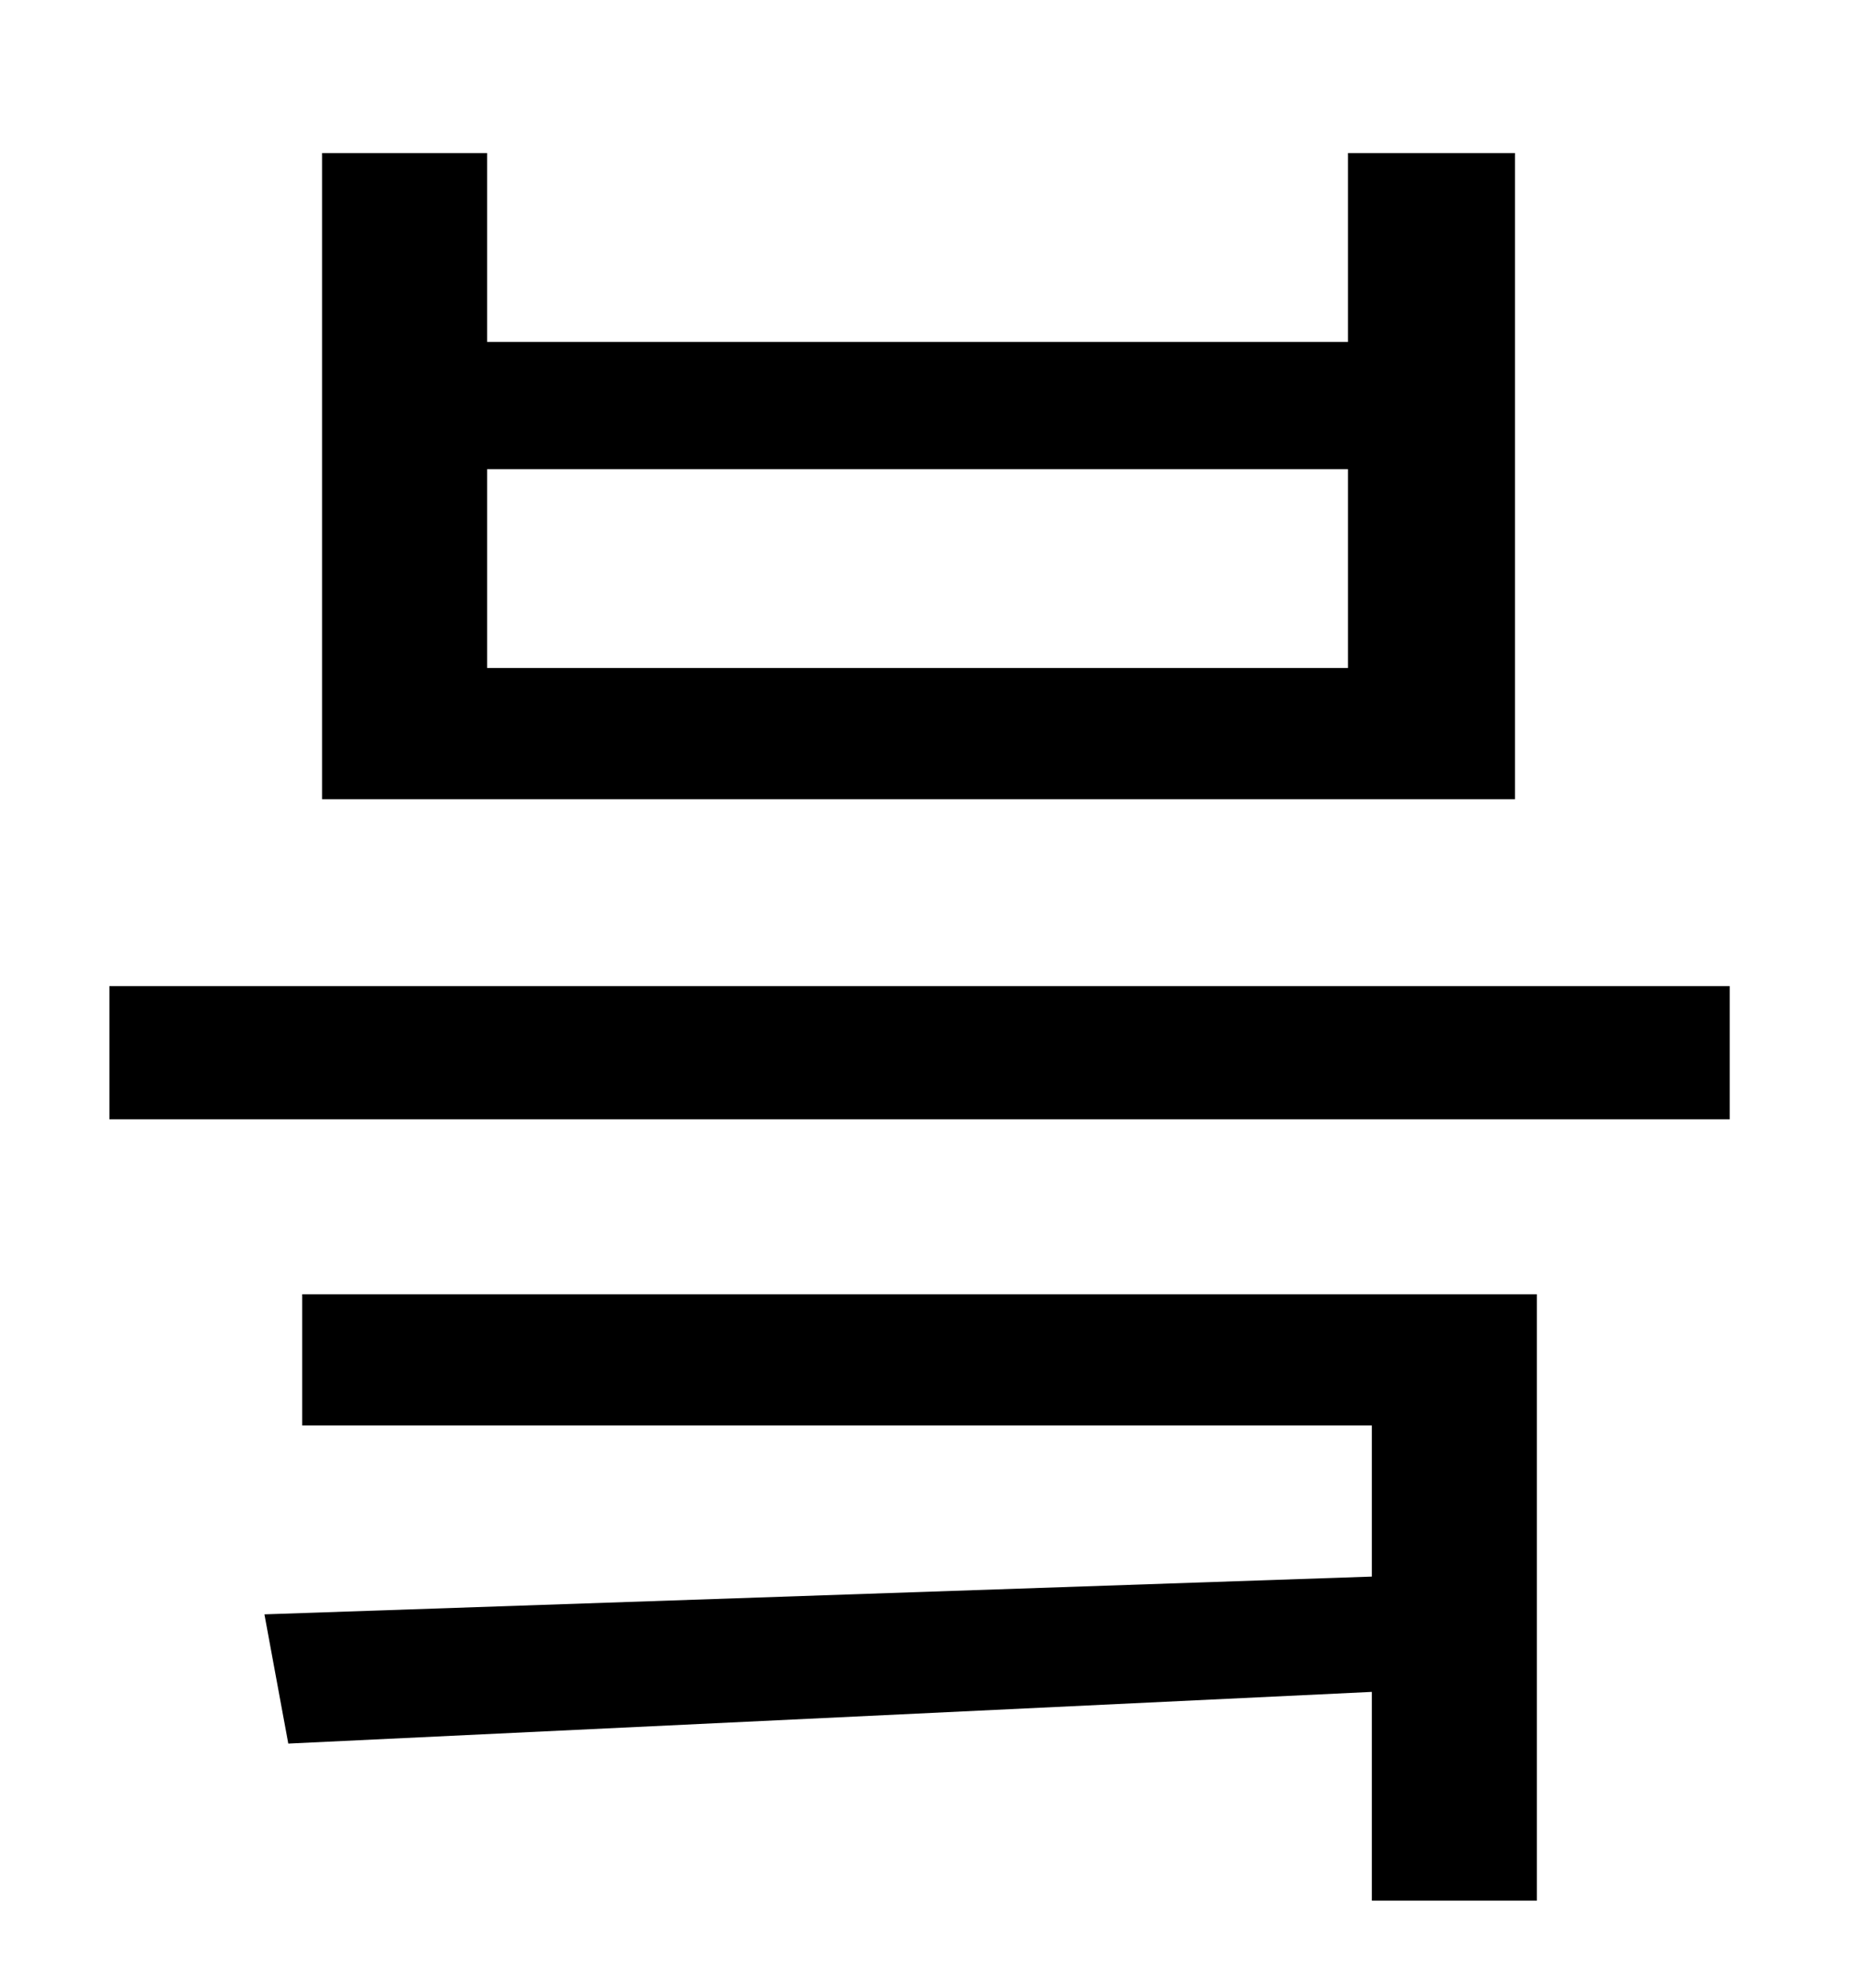 <?xml version="1.0" standalone="no"?>
<!DOCTYPE svg PUBLIC "-//W3C//DTD SVG 1.1//EN" "http://www.w3.org/Graphics/SVG/1.1/DTD/svg11.dtd" >
<svg xmlns="http://www.w3.org/2000/svg" xmlns:xlink="http://www.w3.org/1999/xlink" version="1.1" viewBox="-10 0 930 1000">
   <path fill="currentColor"
d="M668 336v-100h-433v100h433zM752 77v325h-600v-325h83v95h433v-95h84zM142 717v-66h621v305h-83v-105l-545 26l-12 -65l557 -19v-76h-538zM45 496h815v67h-815v-67z" />
</svg>
